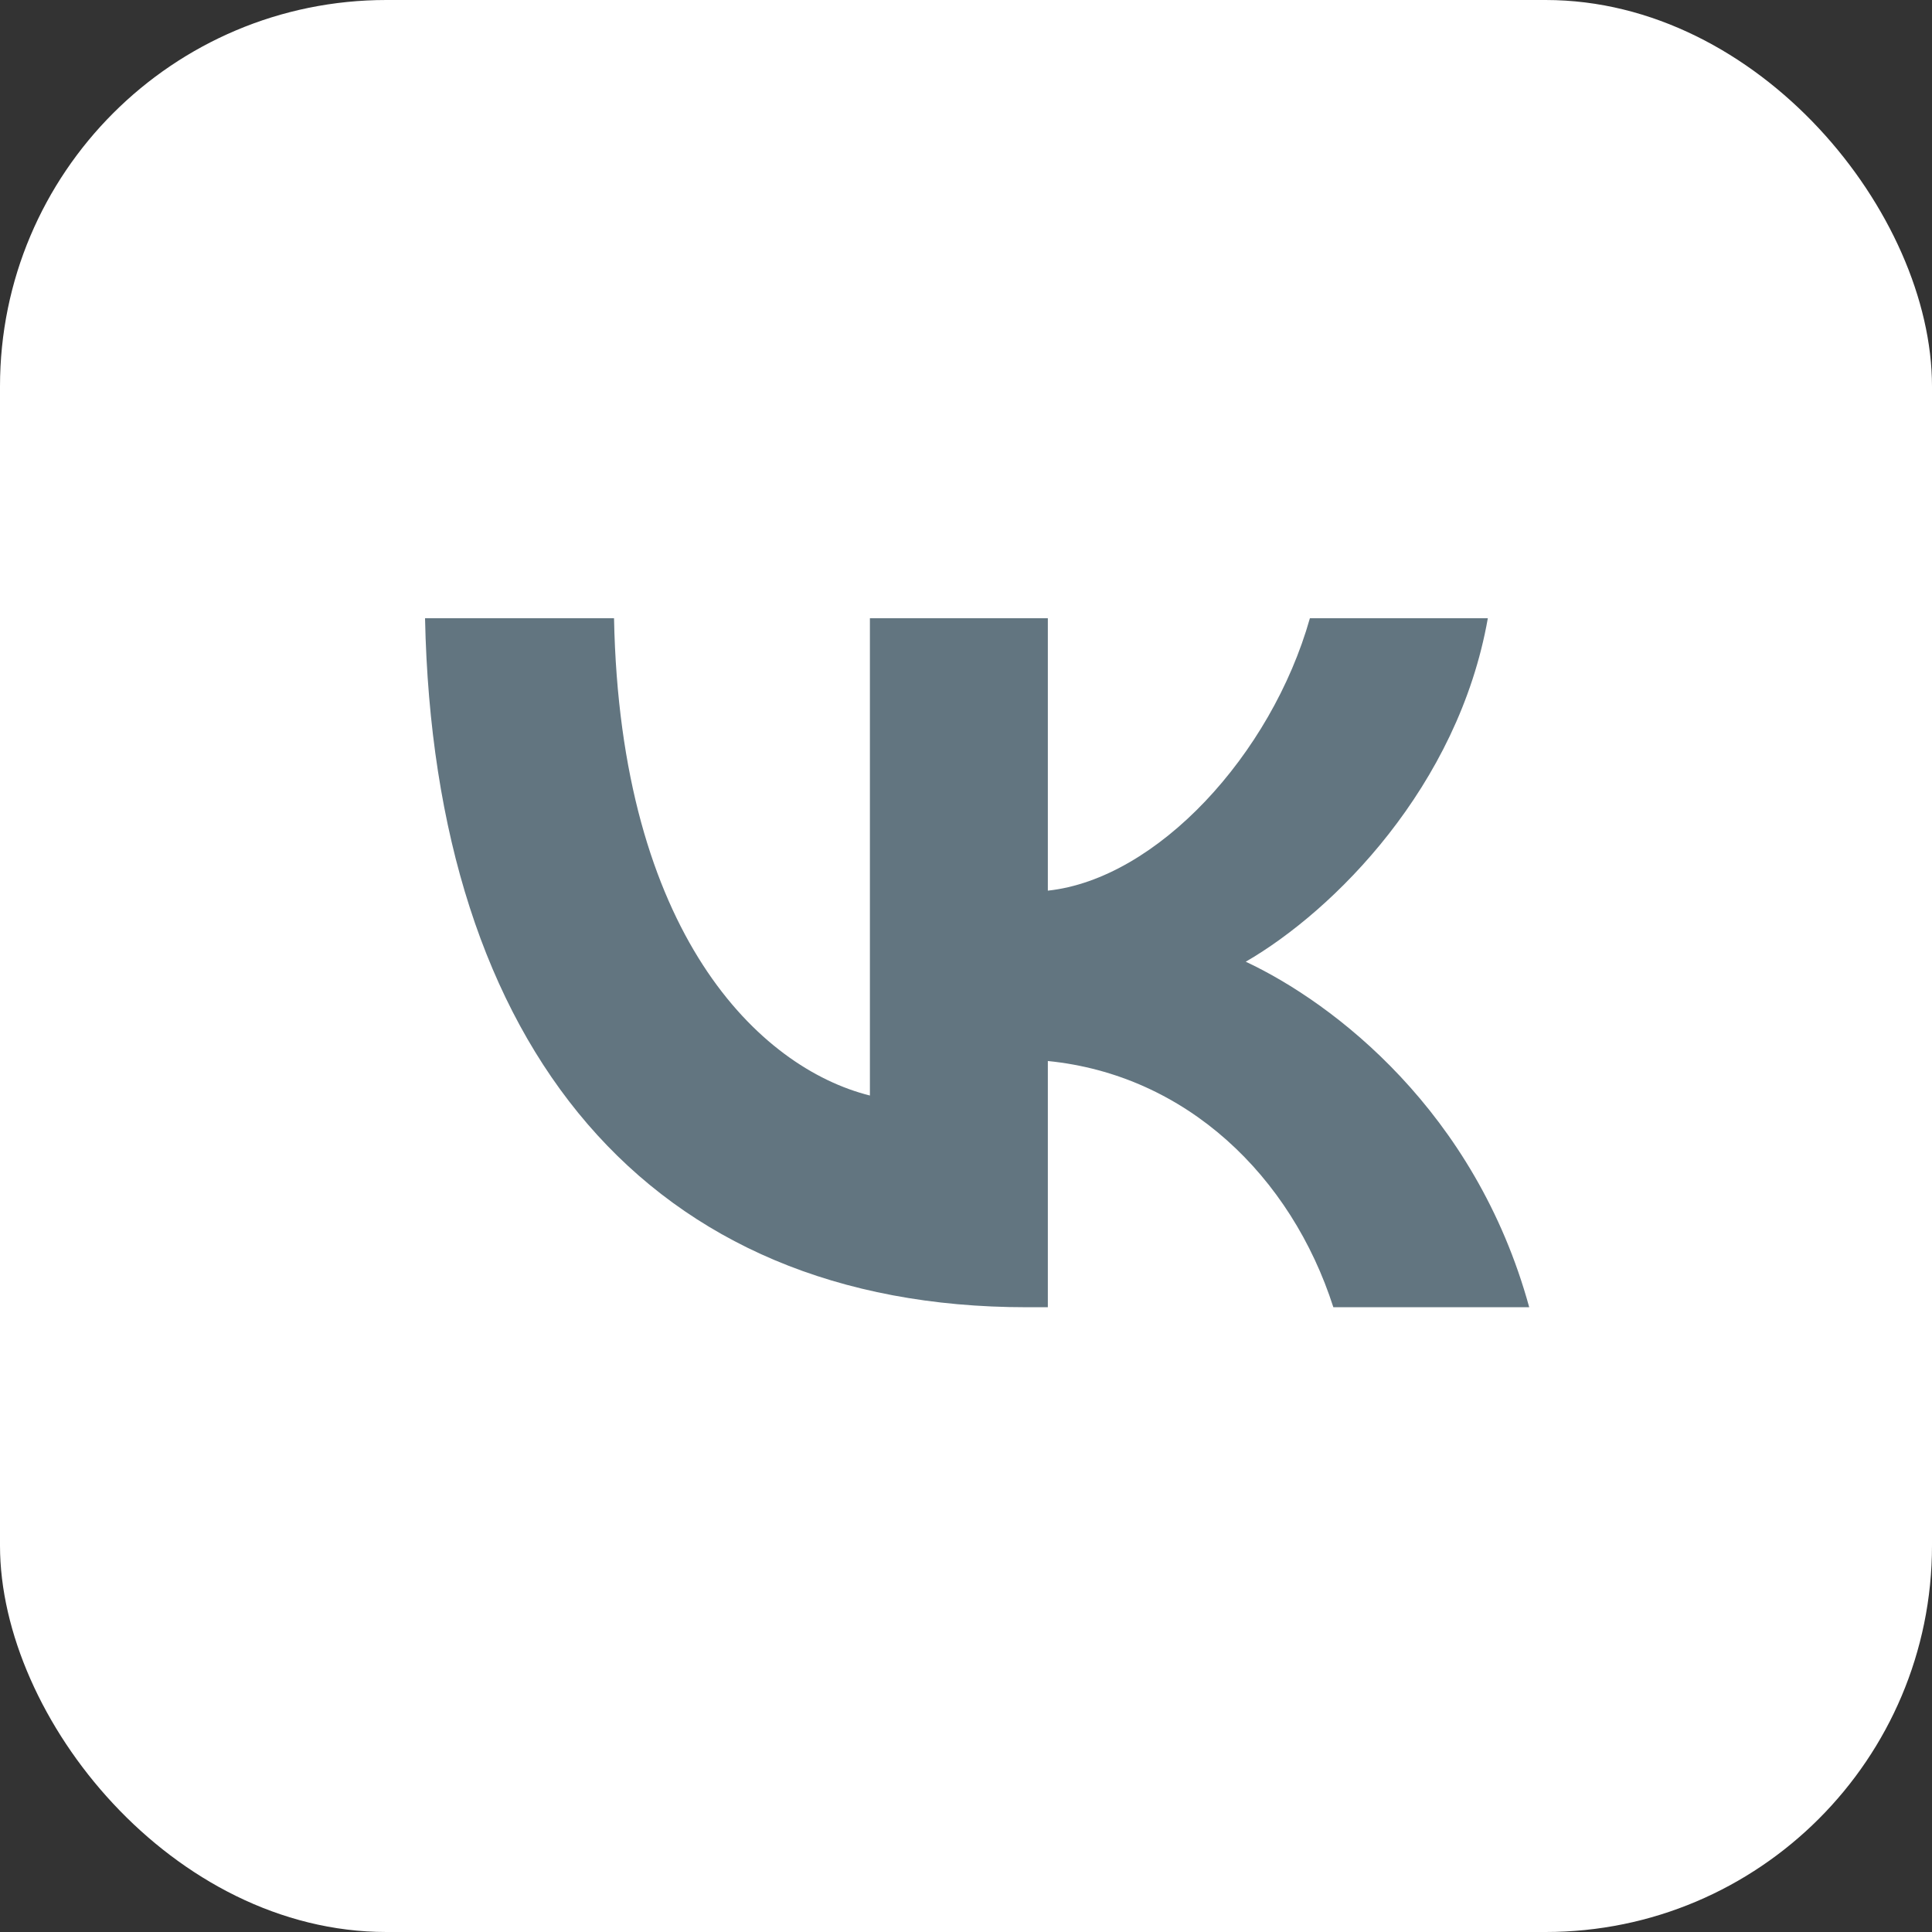 <svg width="50" height="50" viewBox="0 0 50 50" fill="none" xmlns="http://www.w3.org/2000/svg">
<rect x="0" y="0" width="50" height="50" fill="#333333" stroke="none"/>
<rect width="50" height="50" rx="10" fill="white"/>
<path d="M26.564 33.831C16.801 33.831 11.232 27.138 11 16H15.891C16.051 24.175 19.657 27.638 22.513 28.352V16H27.118V23.05C29.938 22.747 32.901 19.534 33.9 16H38.505C37.738 20.355 34.525 23.568 32.24 24.889C34.525 25.96 38.184 28.762 39.576 33.831H34.507C33.418 30.44 30.706 27.816 27.118 27.459V33.831H26.564Z" fill="#627580"/>
</svg>
